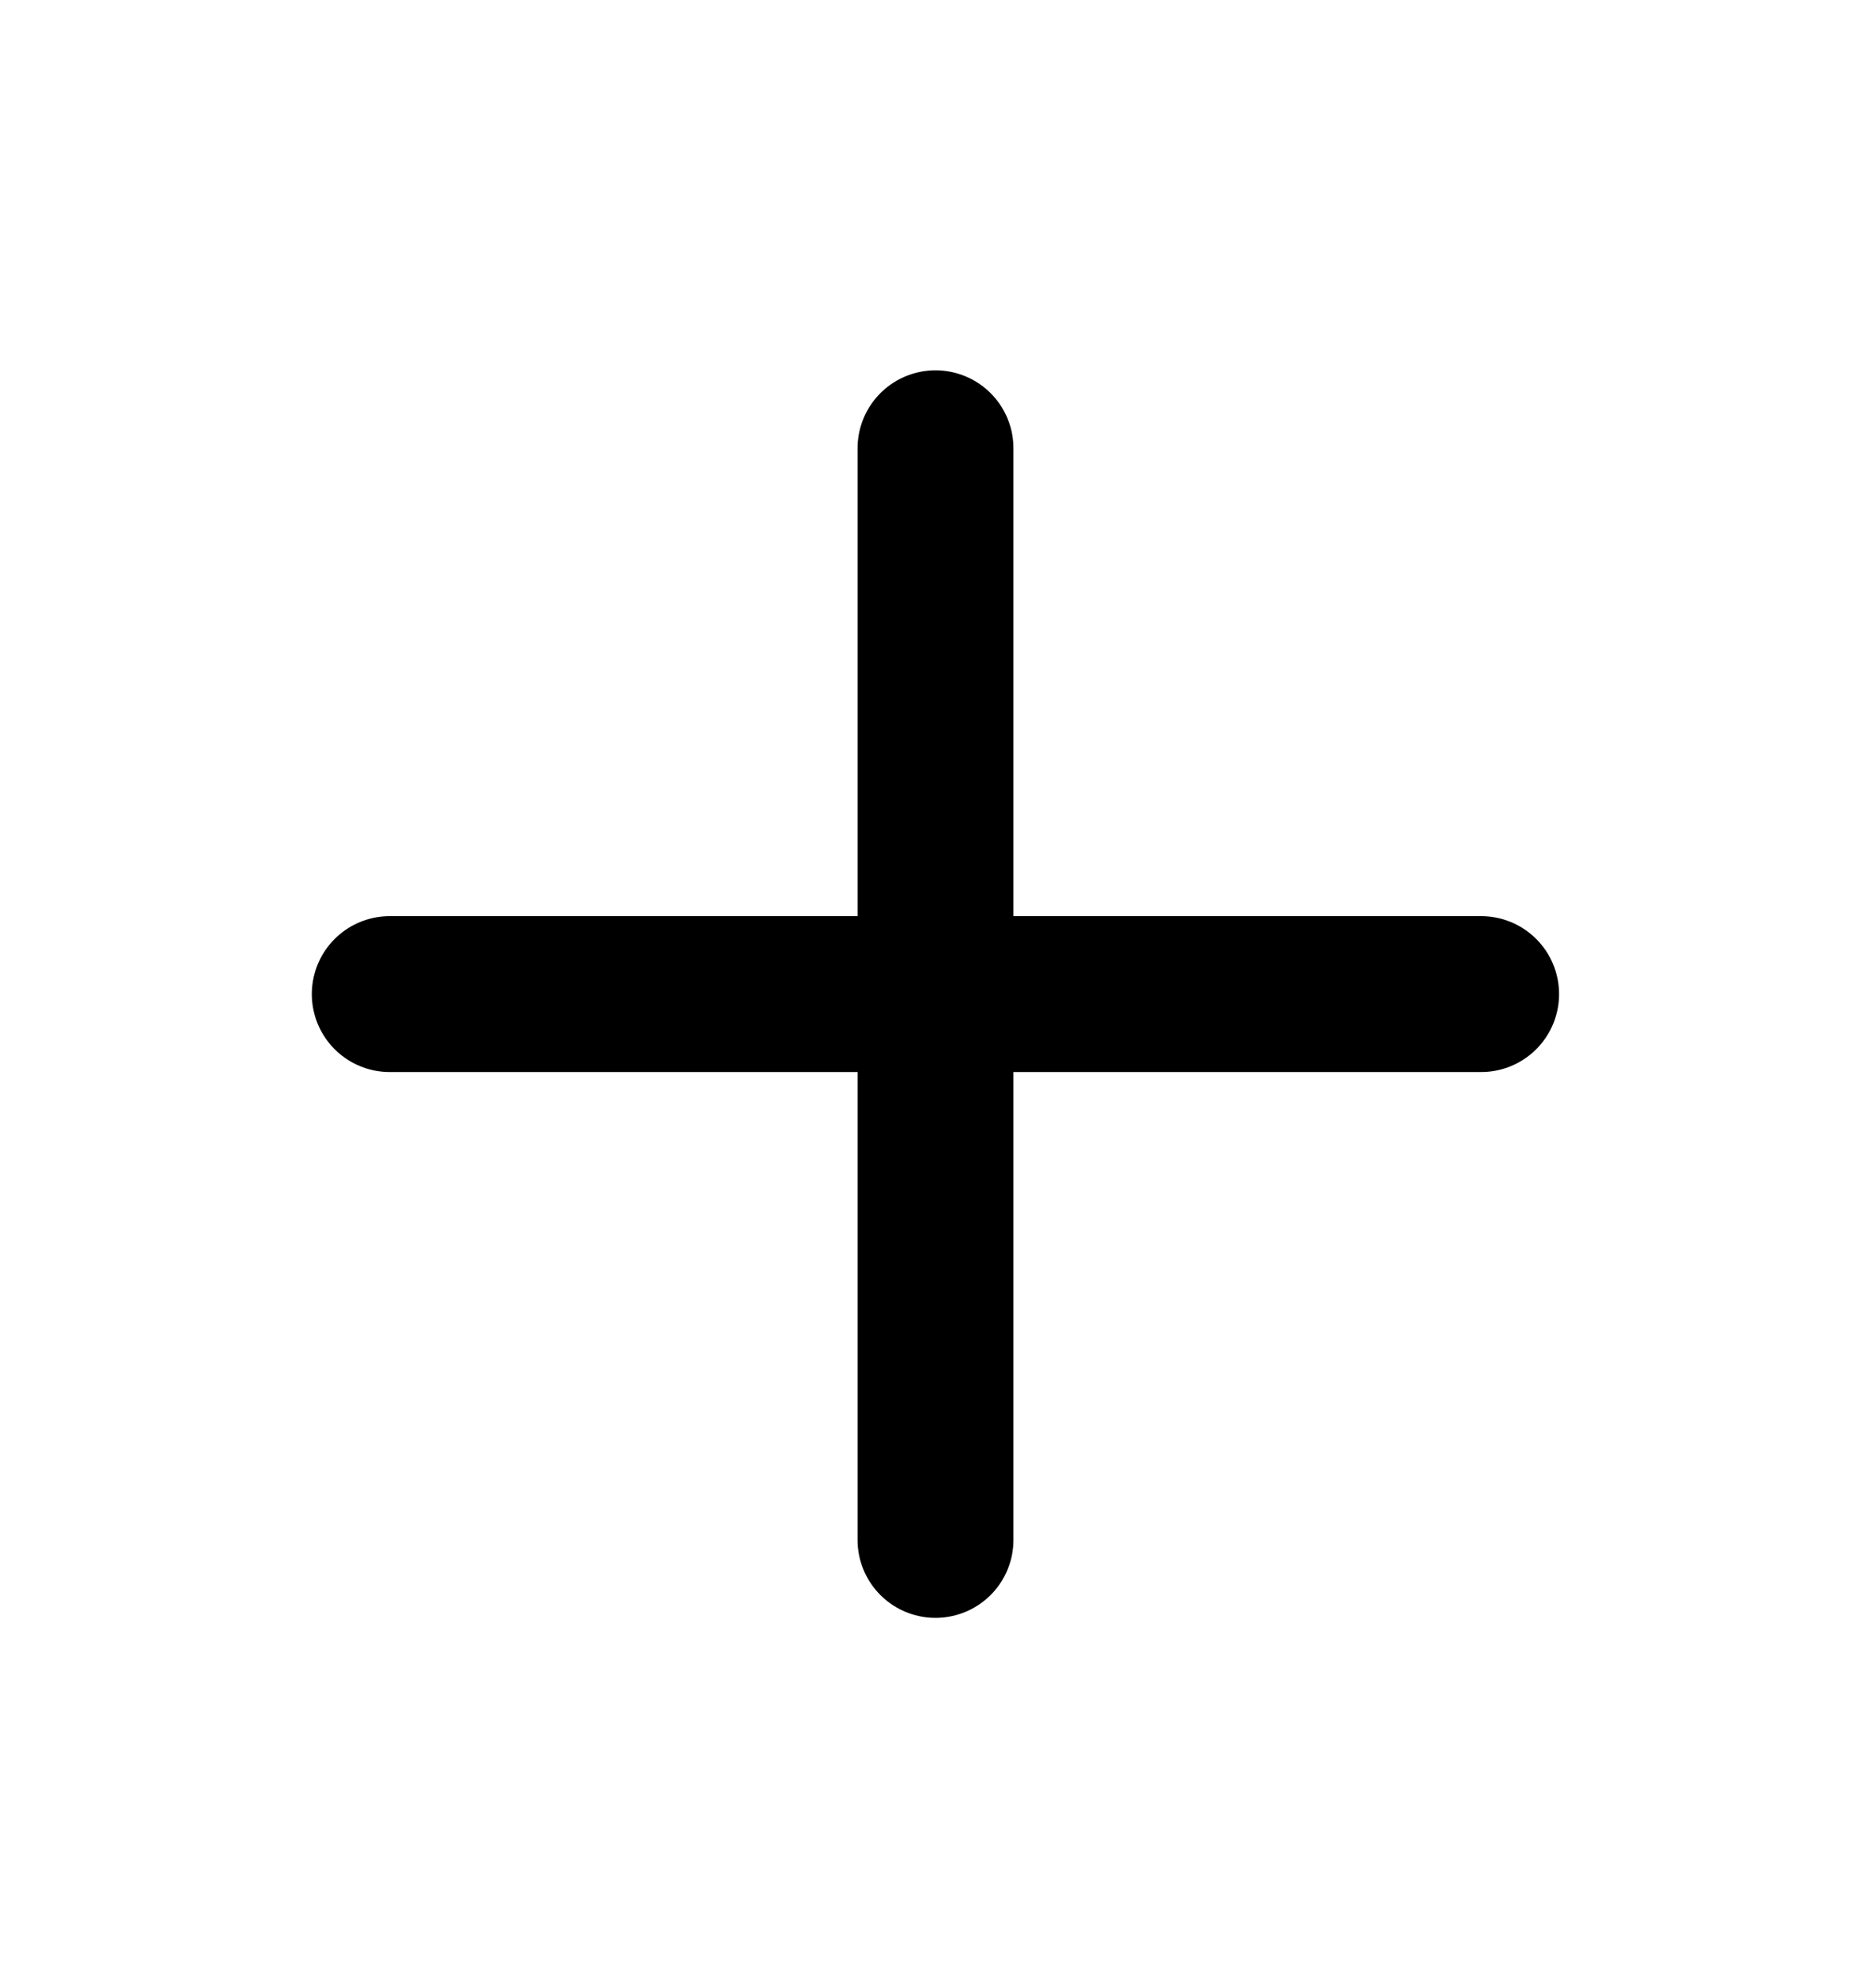 <svg width="16" height="17" viewBox="0 0 16 17" fill="none" xmlns="http://www.w3.org/2000/svg">
<path d="M8 3.833V13.167M3.333 8.5H12.666" stroke="black" stroke-width="1.333" stroke-linecap="round" stroke-linejoin="round"/>
</svg>
